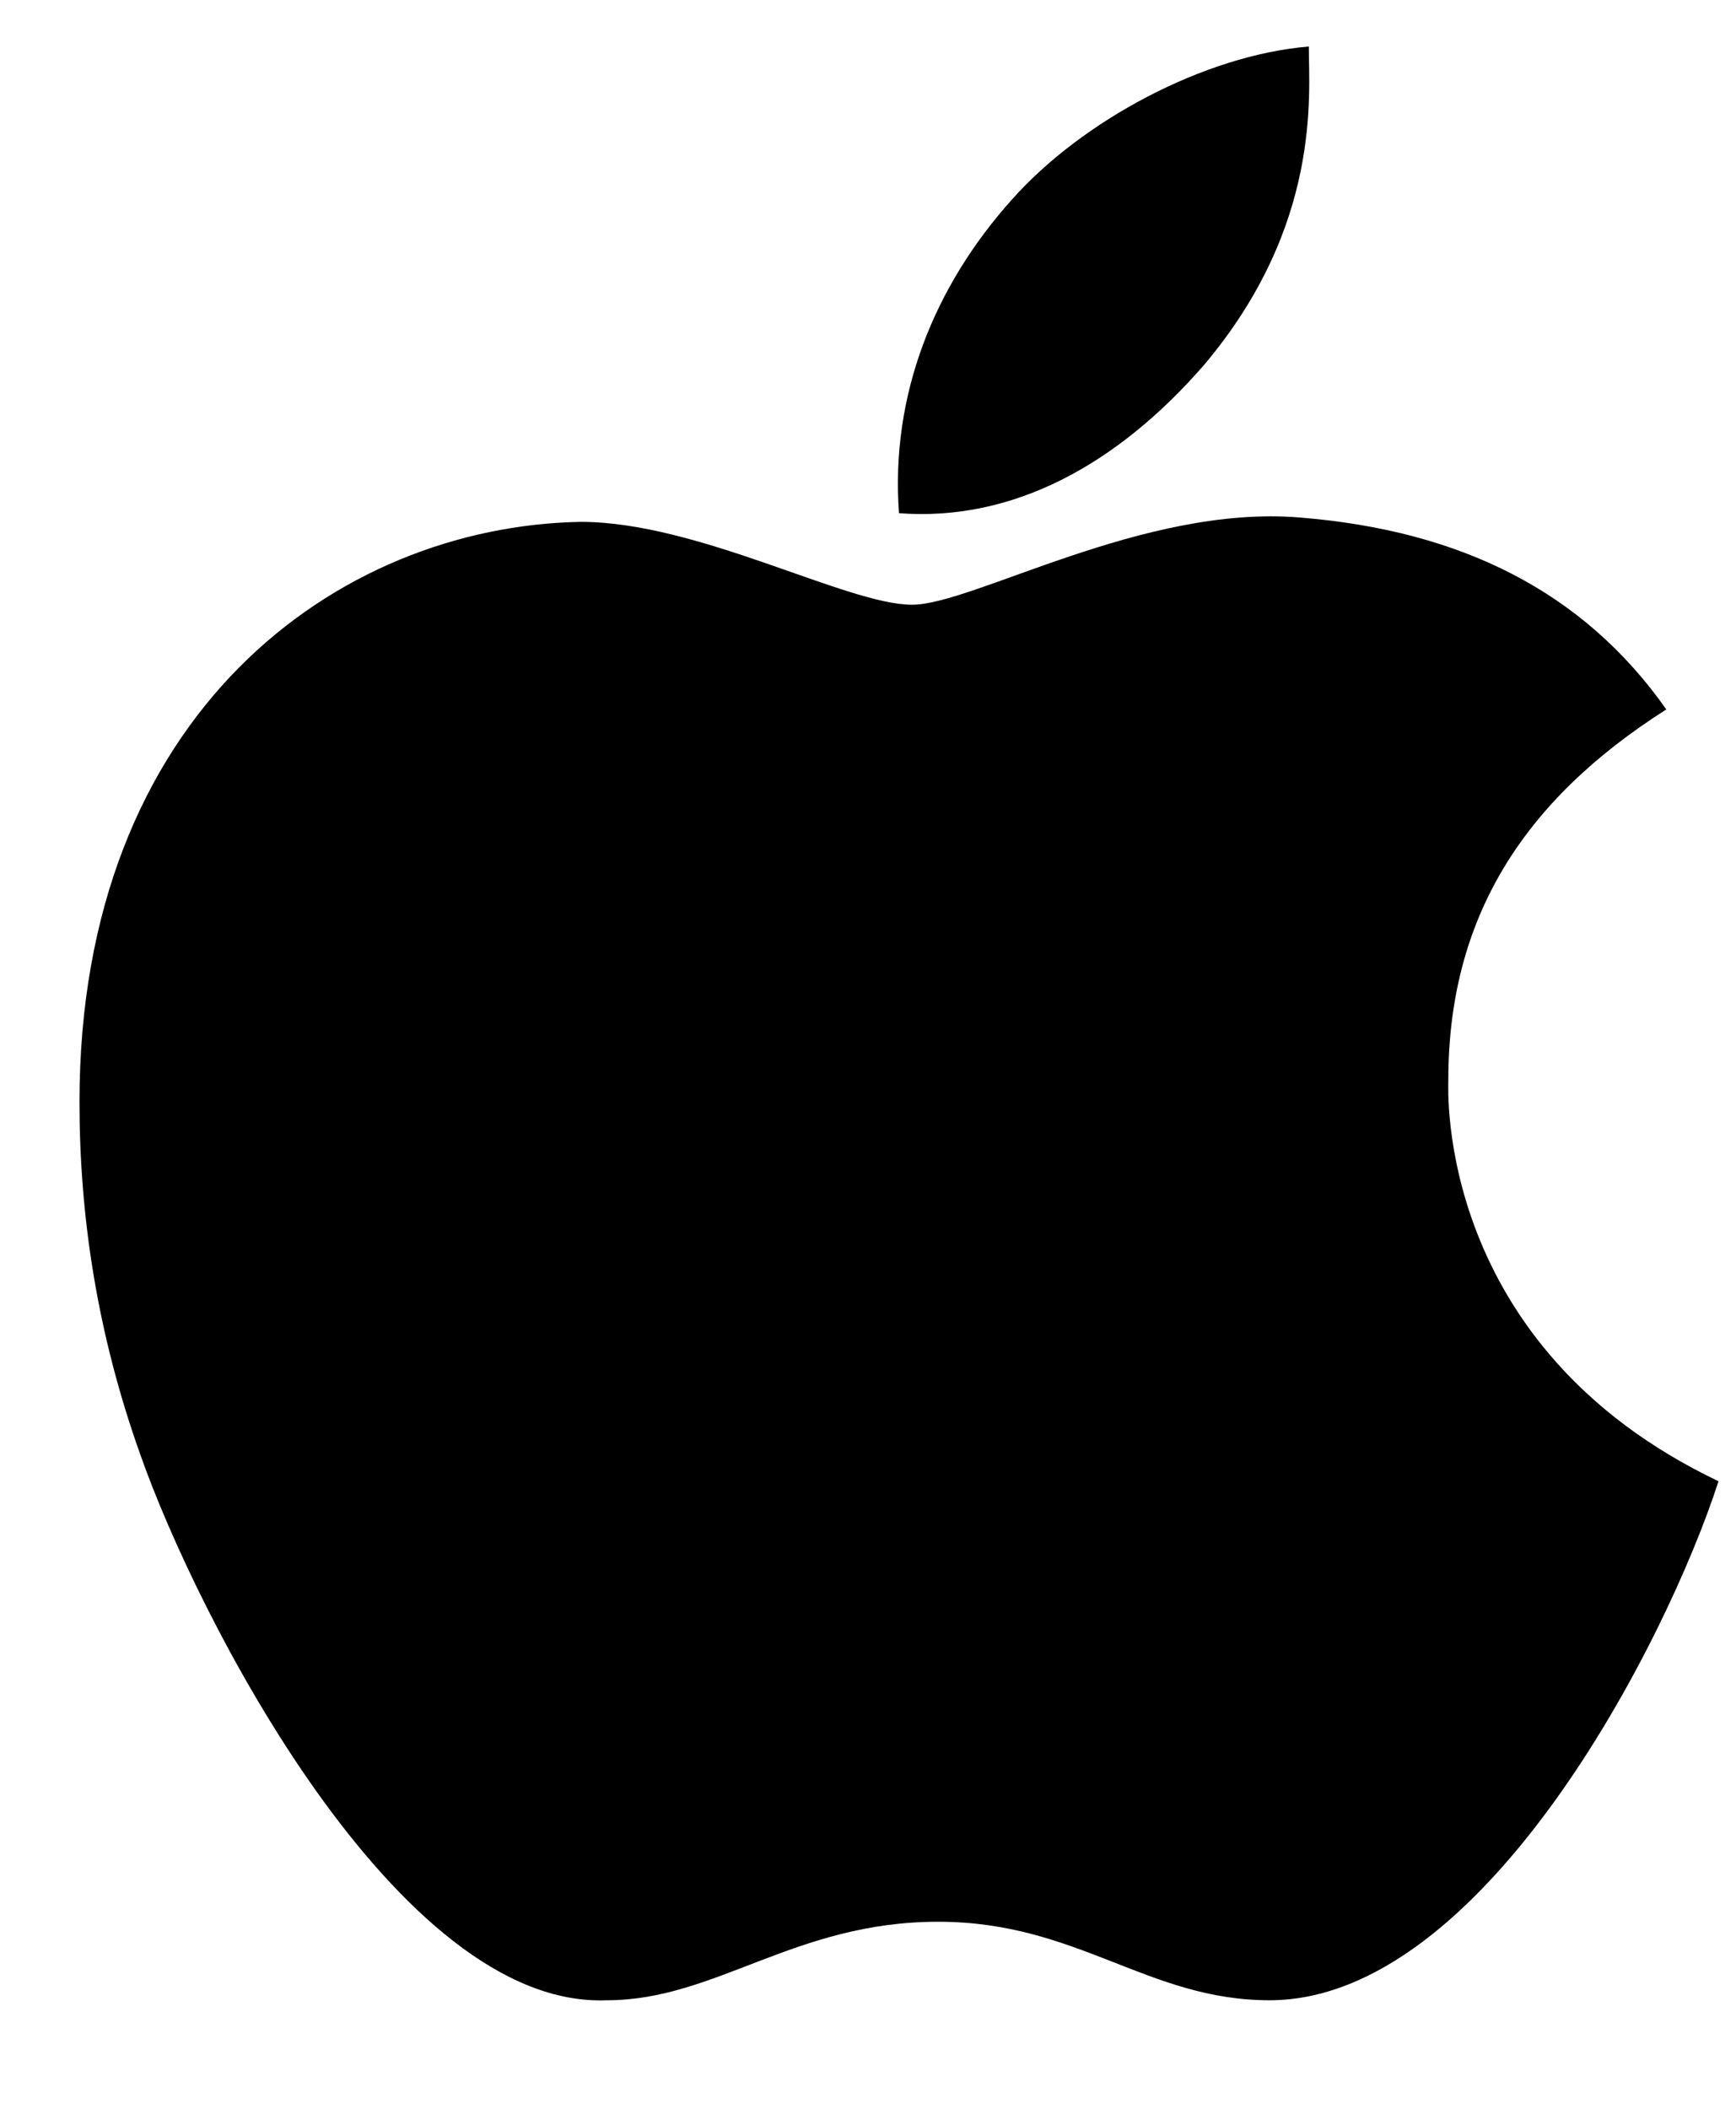 <svg width="14" height="17" viewBox="0 0 14 17" fill="none" xmlns="http://www.w3.org/2000/svg">
<path d="M11.68 8.707C11.68 8.777 11.574 10.852 13.859 11.941C13.438 13.242 11.961 16.125 10.238 16.125C9.254 16.125 8.691 15.492 7.566 15.492C6.406 15.492 5.773 16.125 4.895 16.125C3.207 16.195 1.59 13.031 1.133 11.73C0.781 10.746 0.641 9.797 0.641 8.883C0.641 5.754 2.715 4.242 4.684 4.207C5.633 4.207 6.828 4.875 7.355 4.875C7.848 4.875 9.219 4.066 10.484 4.172C11.785 4.277 12.77 4.77 13.438 5.719C12.277 6.457 11.68 7.406 11.68 8.707ZM9.711 2.941C9.008 3.75 8.164 4.207 7.25 4.137C7.18 3.188 7.531 2.309 8.164 1.605C8.727 0.973 9.711 0.445 10.555 0.375C10.555 0.762 10.66 1.816 9.711 2.941Z" fill="black"/>
</svg>
